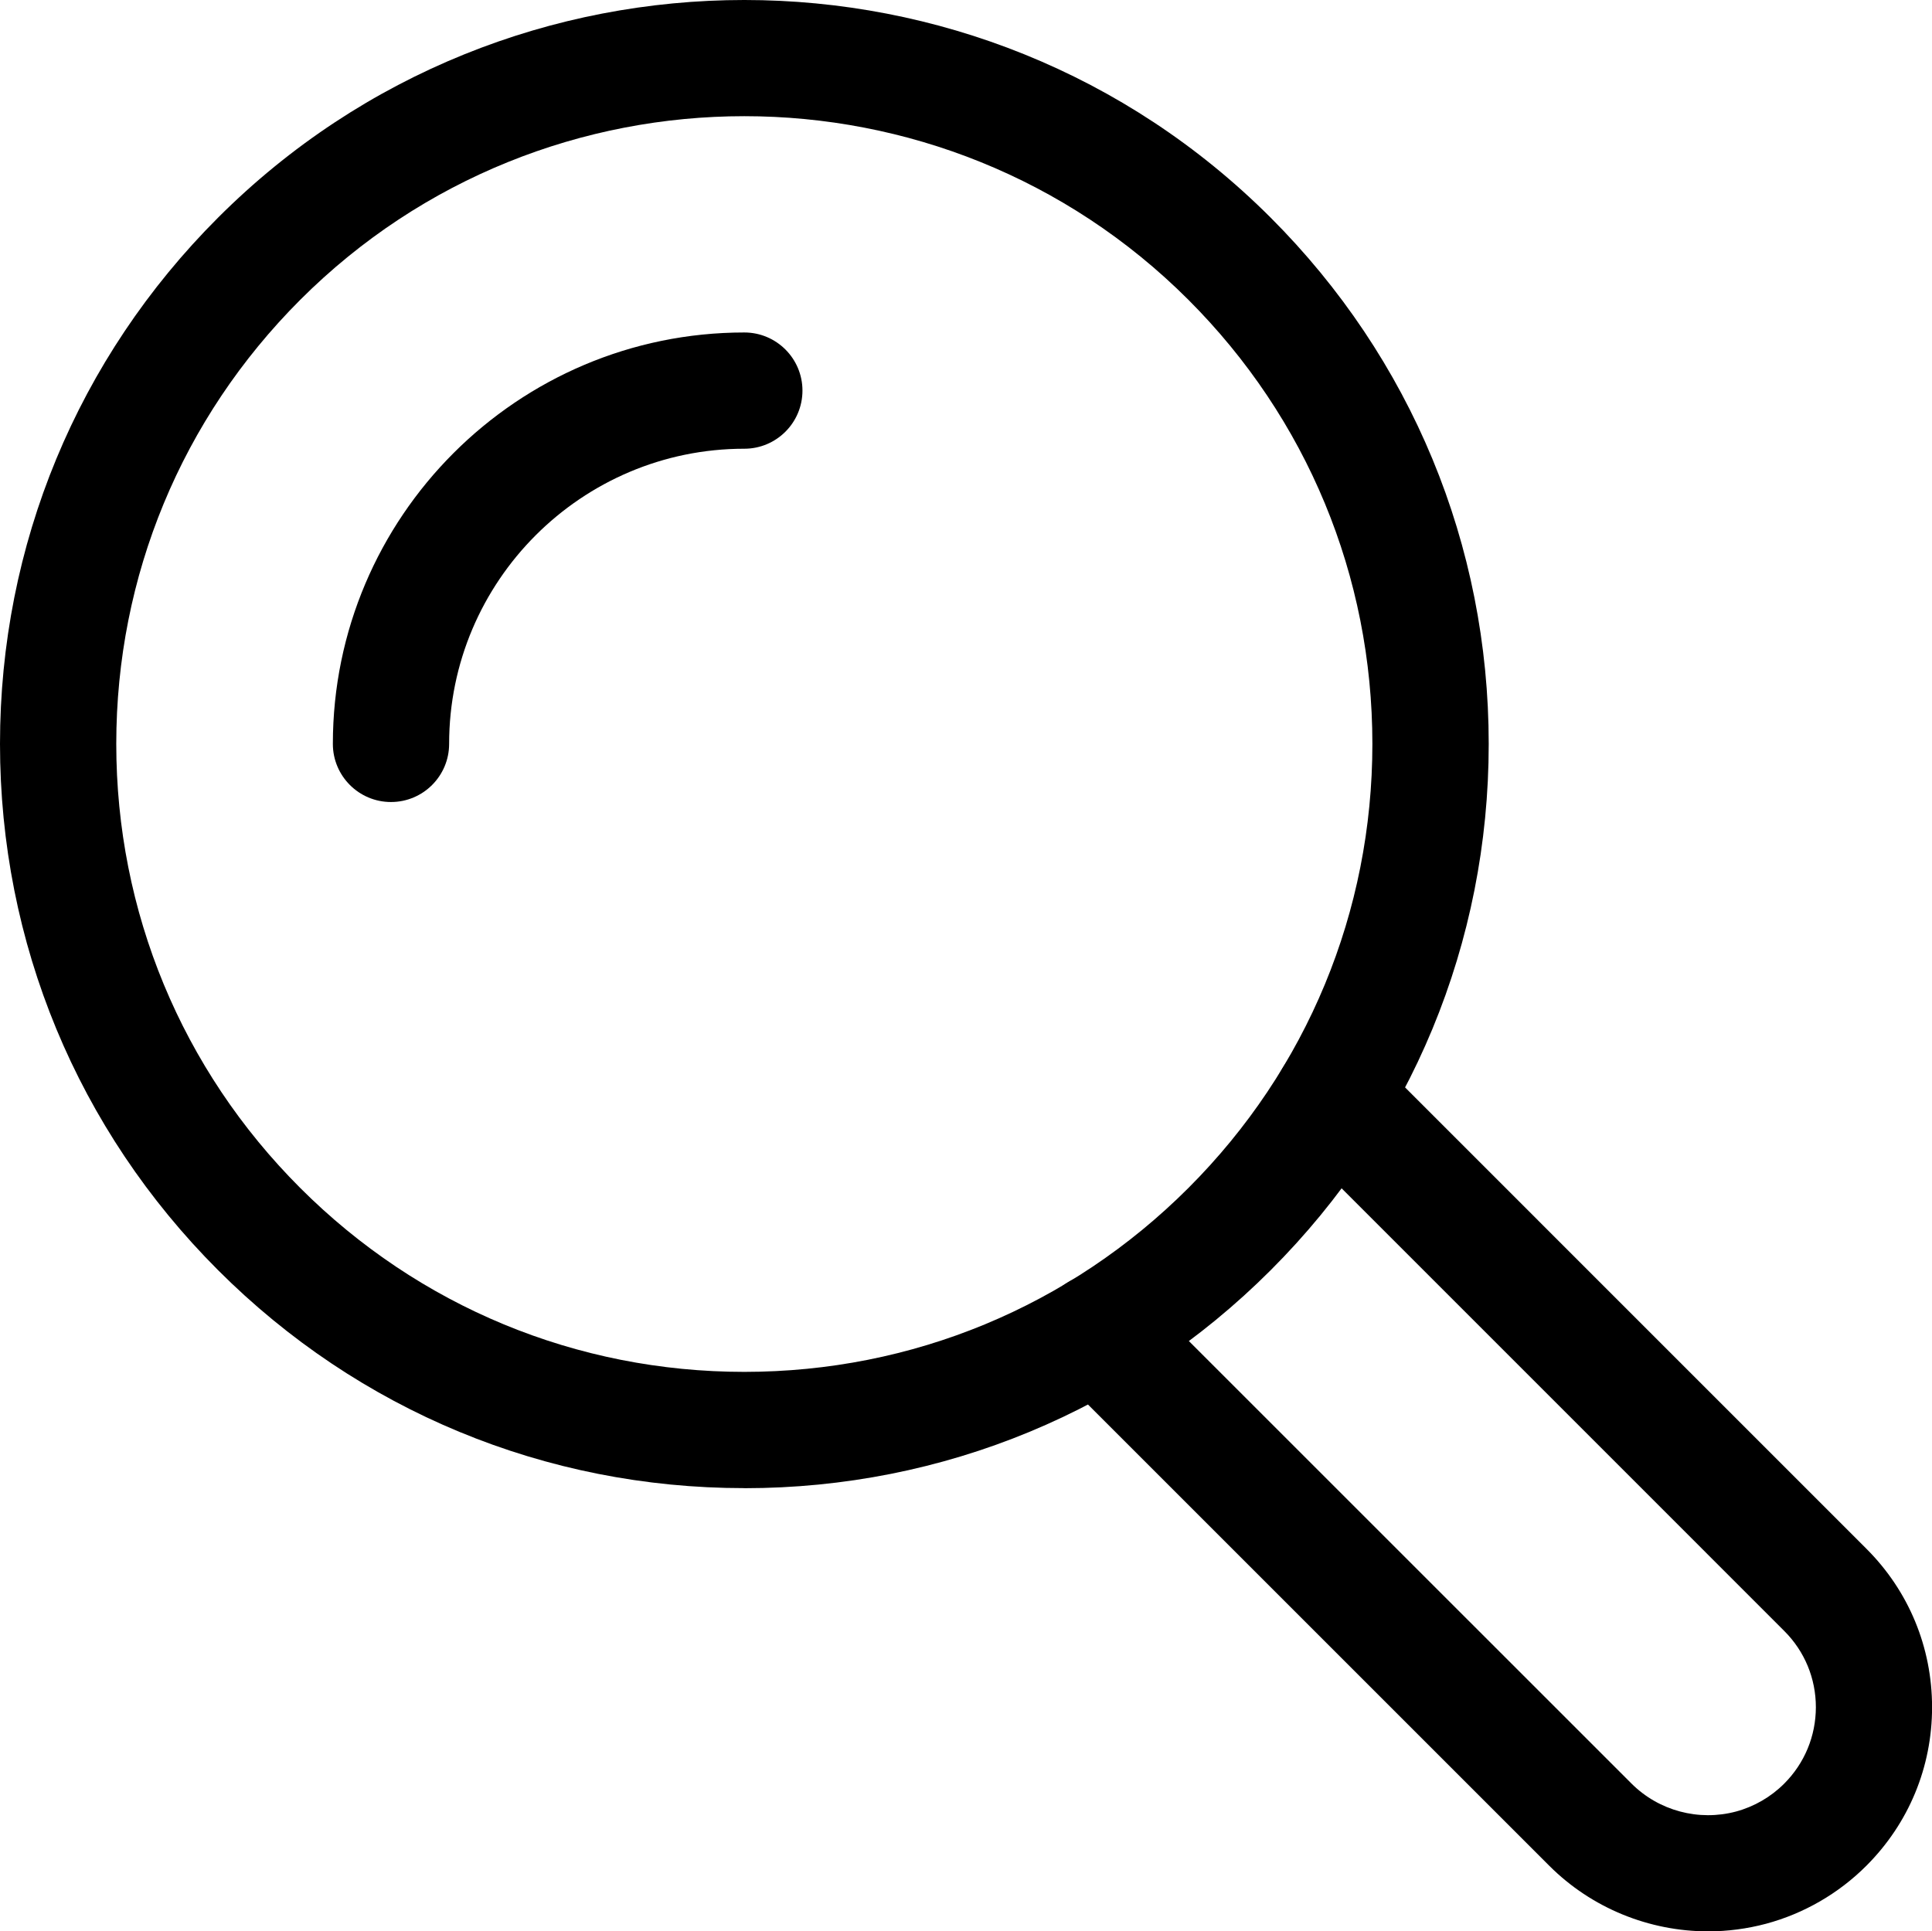 <?xml version="1.0" encoding="UTF-8"?>
<svg id="Ebene_1" xmlns="http://www.w3.org/2000/svg" version="1.1" viewBox="0 0 28.116 28.11">
  <!-- Generator: Adobe Illustrator 29.7.0, SVG Export Plug-In . SVG Version: 2.1.1 Build 138)  -->
  <path d="M24.859,28.11c-.856,0-1.694-.336-2.313-.955l-7.169-7.169c-.33-.33-.33-.866,0-1.196.33-.33.866-.33,1.196,0l7.17,7.169c.396.396.978.552,1.521.407.263-.071.506-.211.701-.406.297-.297.46-.692.461-1.111,0-.42-.163-.814-.459-1.11l-7.169-7.17c-.33-.33-.33-.866,0-1.196.33-.33.866-.33,1.196,0l7.168,7.169c.616.615.955,1.435.955,2.306,0,.872-.34,1.691-.956,2.307-.404.404-.909.696-1.459.844-.278.074-.561.111-.842.111Z"/>
  <path d="M10.832,21.659c-2.893,0-5.614-1.127-7.659-3.173-2.046-2.046-3.173-4.766-3.173-7.659S1.127,5.213,3.173,3.168C7.396-1.056,14.268-1.056,18.492,3.168c2.046,2.046,3.173,4.766,3.173,7.66s-1.127,5.614-3.173,7.659h0s0,0,0,0c-2.046,2.046-4.766,3.173-7.659,3.173ZM10.832,1.691c-2.341,0-4.681.891-6.463,2.673-1.726,1.727-2.677,4.022-2.677,6.463s.951,4.737,2.677,6.463,4.022,2.677,6.463,2.677,4.737-.951,6.463-2.677h0c1.726-1.726,2.677-4.022,2.677-6.463s-.951-4.737-2.677-6.463c-1.782-1.782-4.123-2.673-6.463-2.673Z"/>
  <path d="M5.69,11.673c-.467,0-.846-.379-.846-.846,0-3.302,2.686-5.988,5.988-5.988.467,0,.846.379.846.846s-.379.846-.846.846c-2.369,0-4.296,1.927-4.296,4.296,0,.467-.379.846-.846.846Z"/>
</svg>